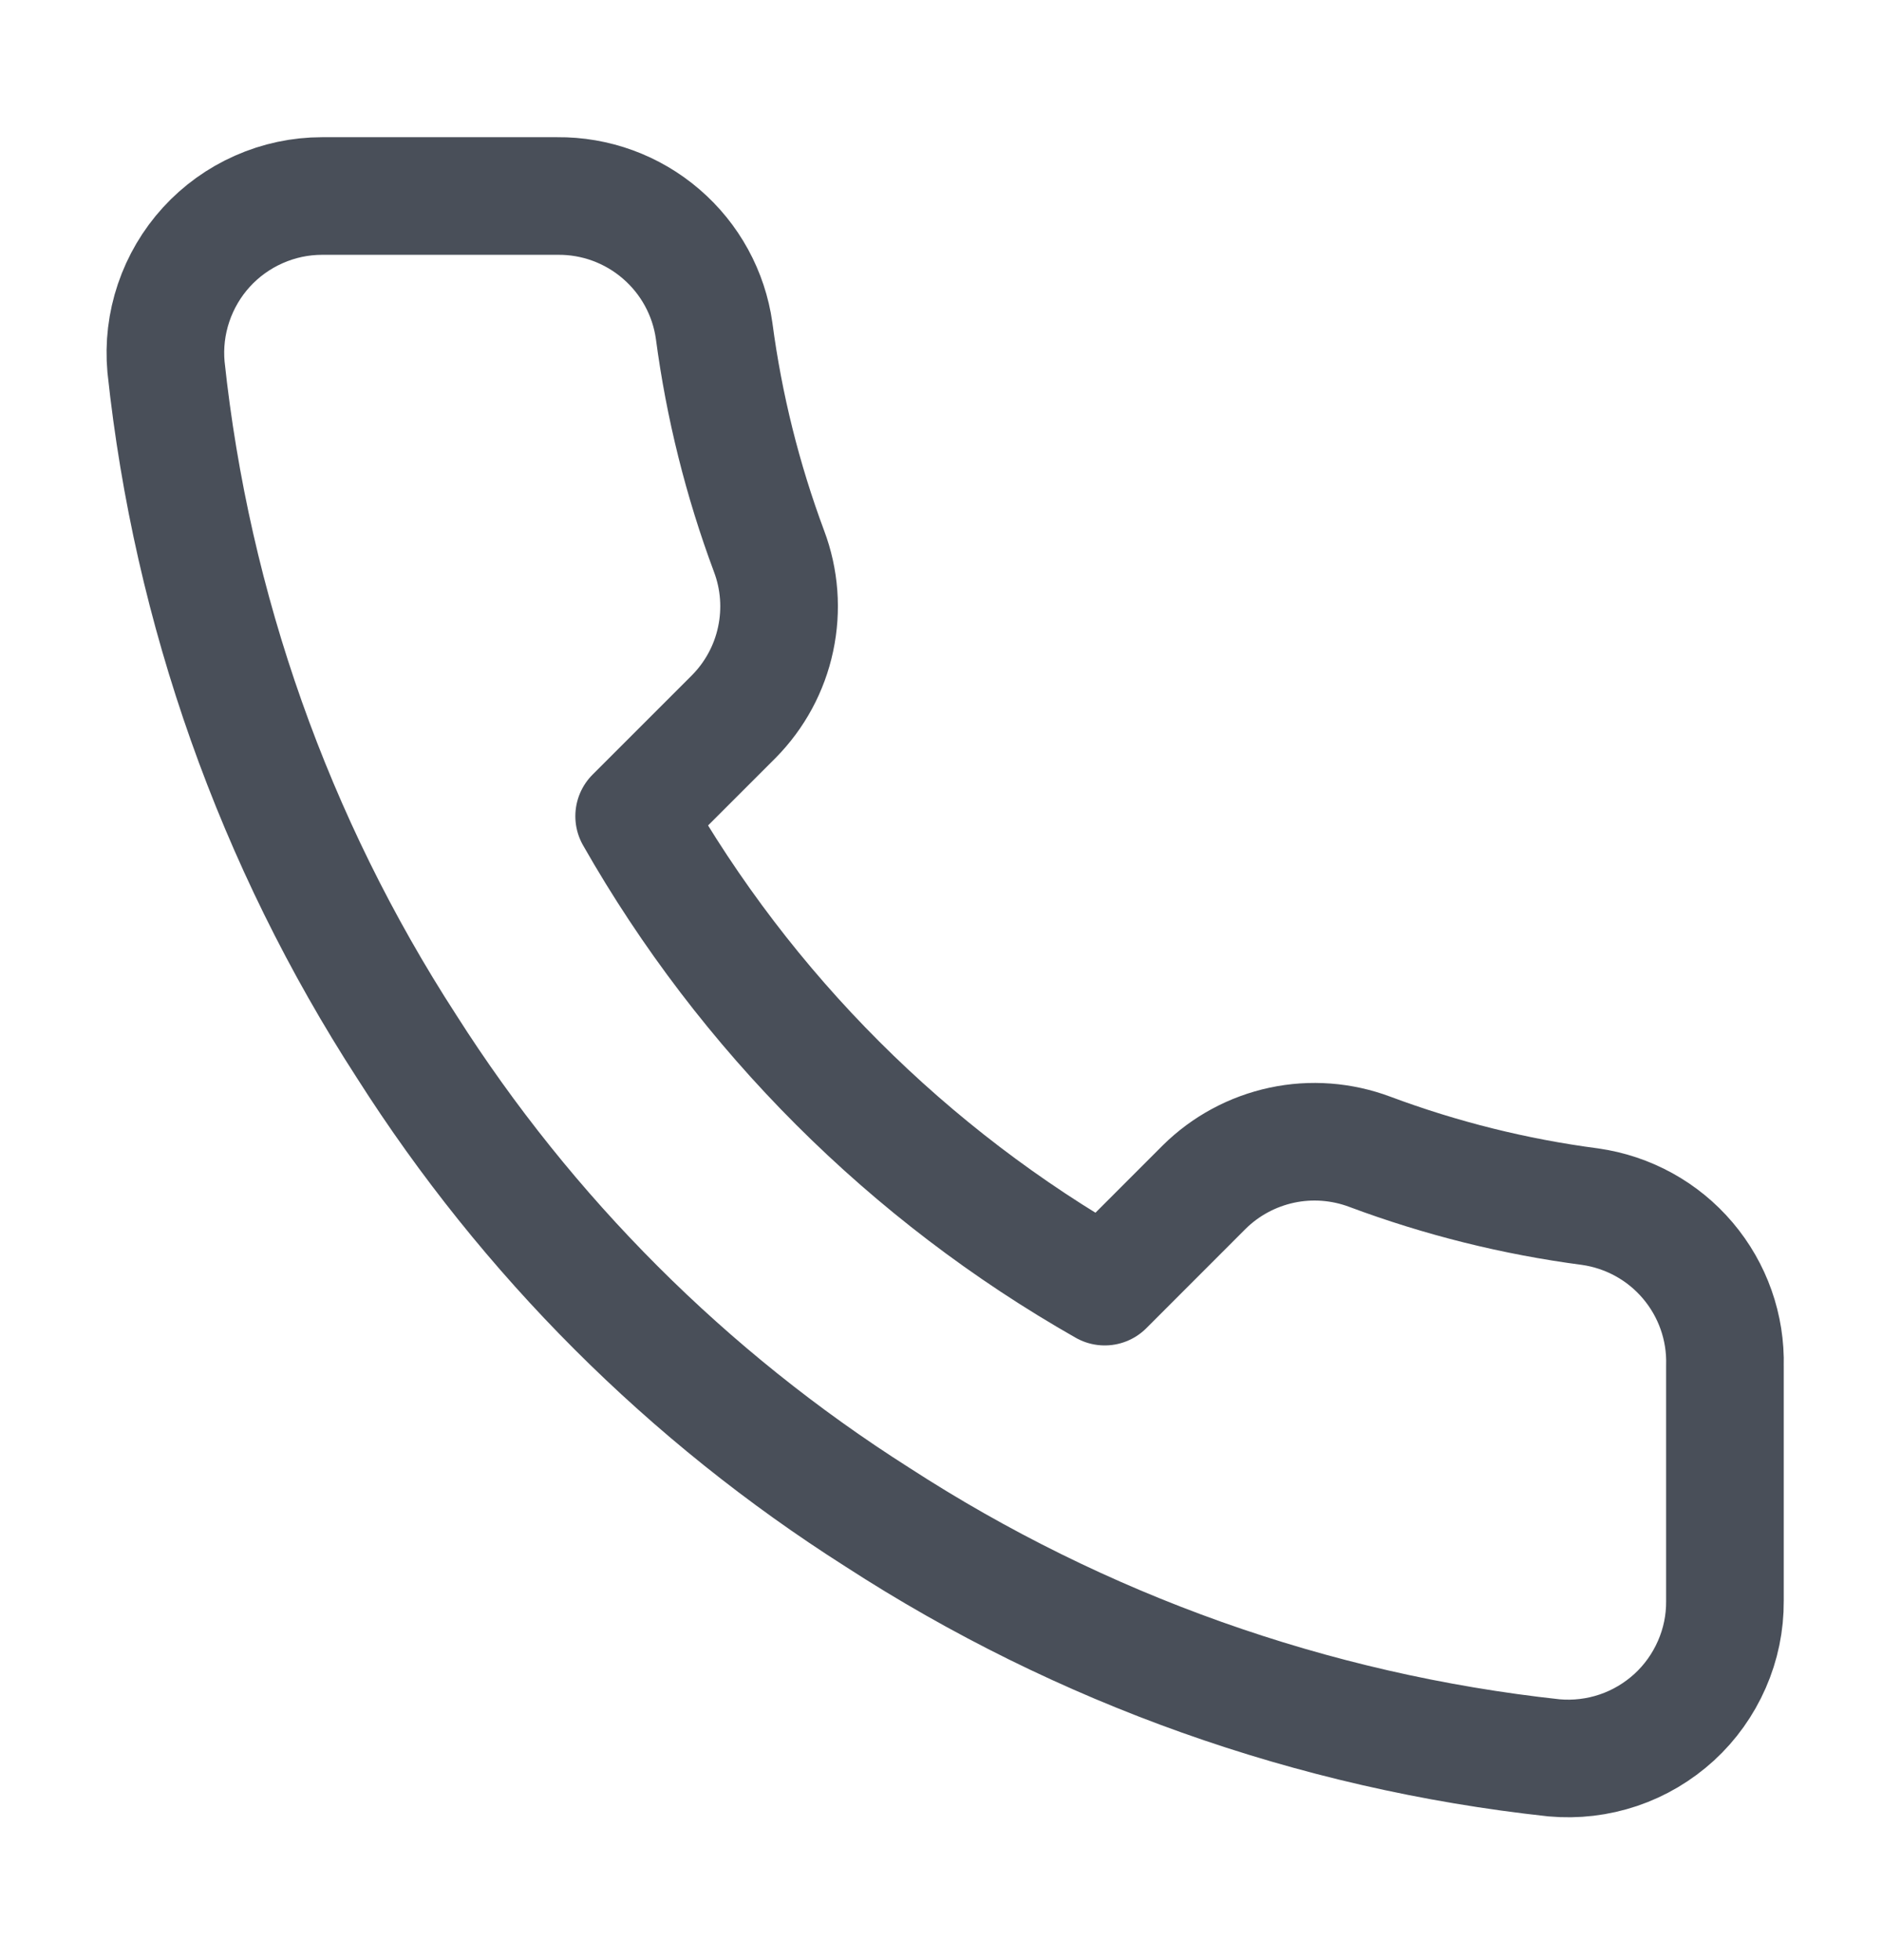 <svg width="24" height="25" viewBox="0 0 24 25" fill="none" xmlns="http://www.w3.org/2000/svg">
<path d="M21.997 17.42V20.42C21.999 20.699 21.942 20.974 21.83 21.229C21.718 21.485 21.555 21.714 21.35 21.902C21.144 22.09 20.902 22.234 20.638 22.323C20.374 22.412 20.095 22.445 19.817 22.42C16.74 22.086 13.784 21.034 11.188 19.35C8.771 17.815 6.723 15.766 5.187 13.35C3.497 10.741 2.446 7.771 2.117 4.68C2.092 4.404 2.125 4.125 2.214 3.862C2.303 3.599 2.445 3.357 2.632 3.152C2.819 2.947 3.047 2.783 3.301 2.671C3.555 2.558 3.83 2.5 4.107 2.5H7.107C7.593 2.495 8.063 2.667 8.431 2.984C8.799 3.3 9.04 3.74 9.107 4.22C9.234 5.18 9.469 6.123 9.807 7.03C9.942 7.388 9.971 7.777 9.891 8.151C9.812 8.525 9.626 8.868 9.357 9.14L8.087 10.41C9.511 12.914 11.584 14.986 14.088 16.41L15.357 15.14C15.629 14.871 15.973 14.686 16.347 14.606C16.721 14.526 17.11 14.556 17.468 14.69C18.375 15.029 19.317 15.264 20.277 15.39C20.763 15.459 21.207 15.703 21.524 16.078C21.841 16.452 22.01 16.93 21.997 17.42Z" stroke="#494F59" stroke-width="1.5" stroke-linecap="round" stroke-linejoin="round"/>
</svg>
